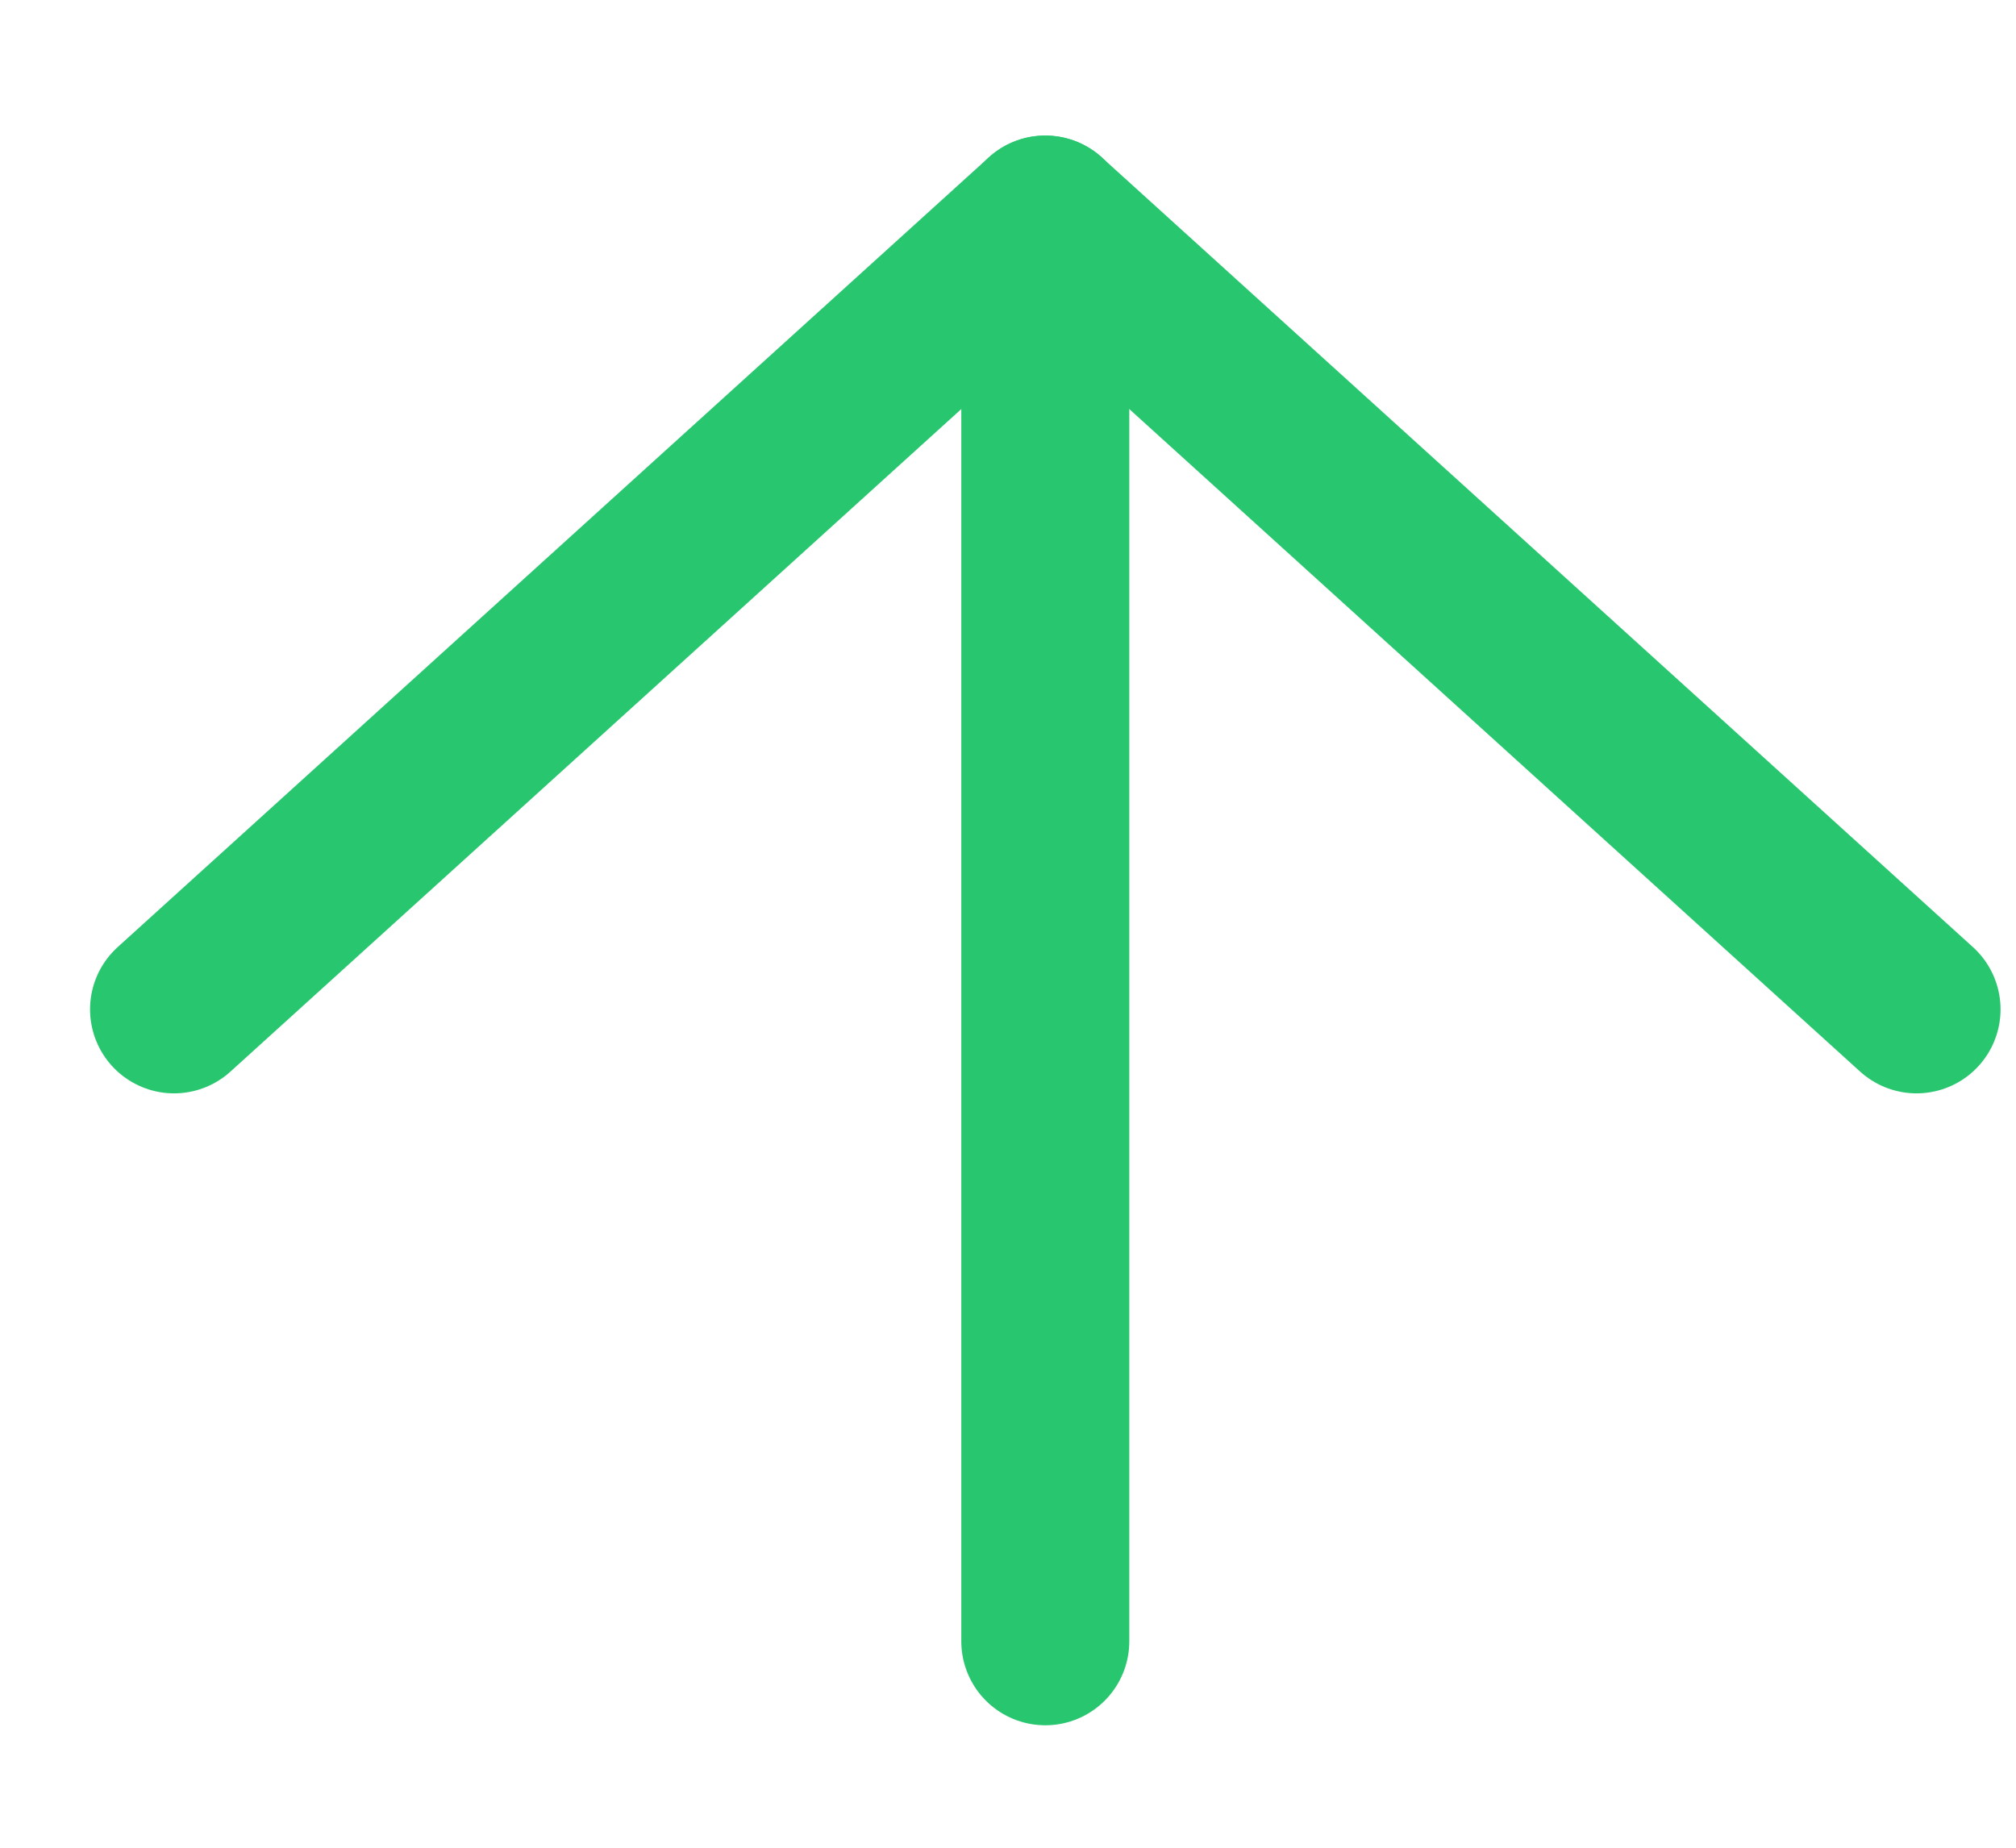 <svg width="12" height="11" viewBox="0 0 12 11" fill="none" xmlns="http://www.w3.org/2000/svg">
<path d="M6.222 9.771V1.307" stroke="#28C76F" stroke-linecap="round" stroke-linejoin="round"/>
<path d="M1.036 6.009L6.222 1.307L11.408 6.009" stroke="#28C76F" stroke-linecap="round" stroke-linejoin="round"/>
</svg>
